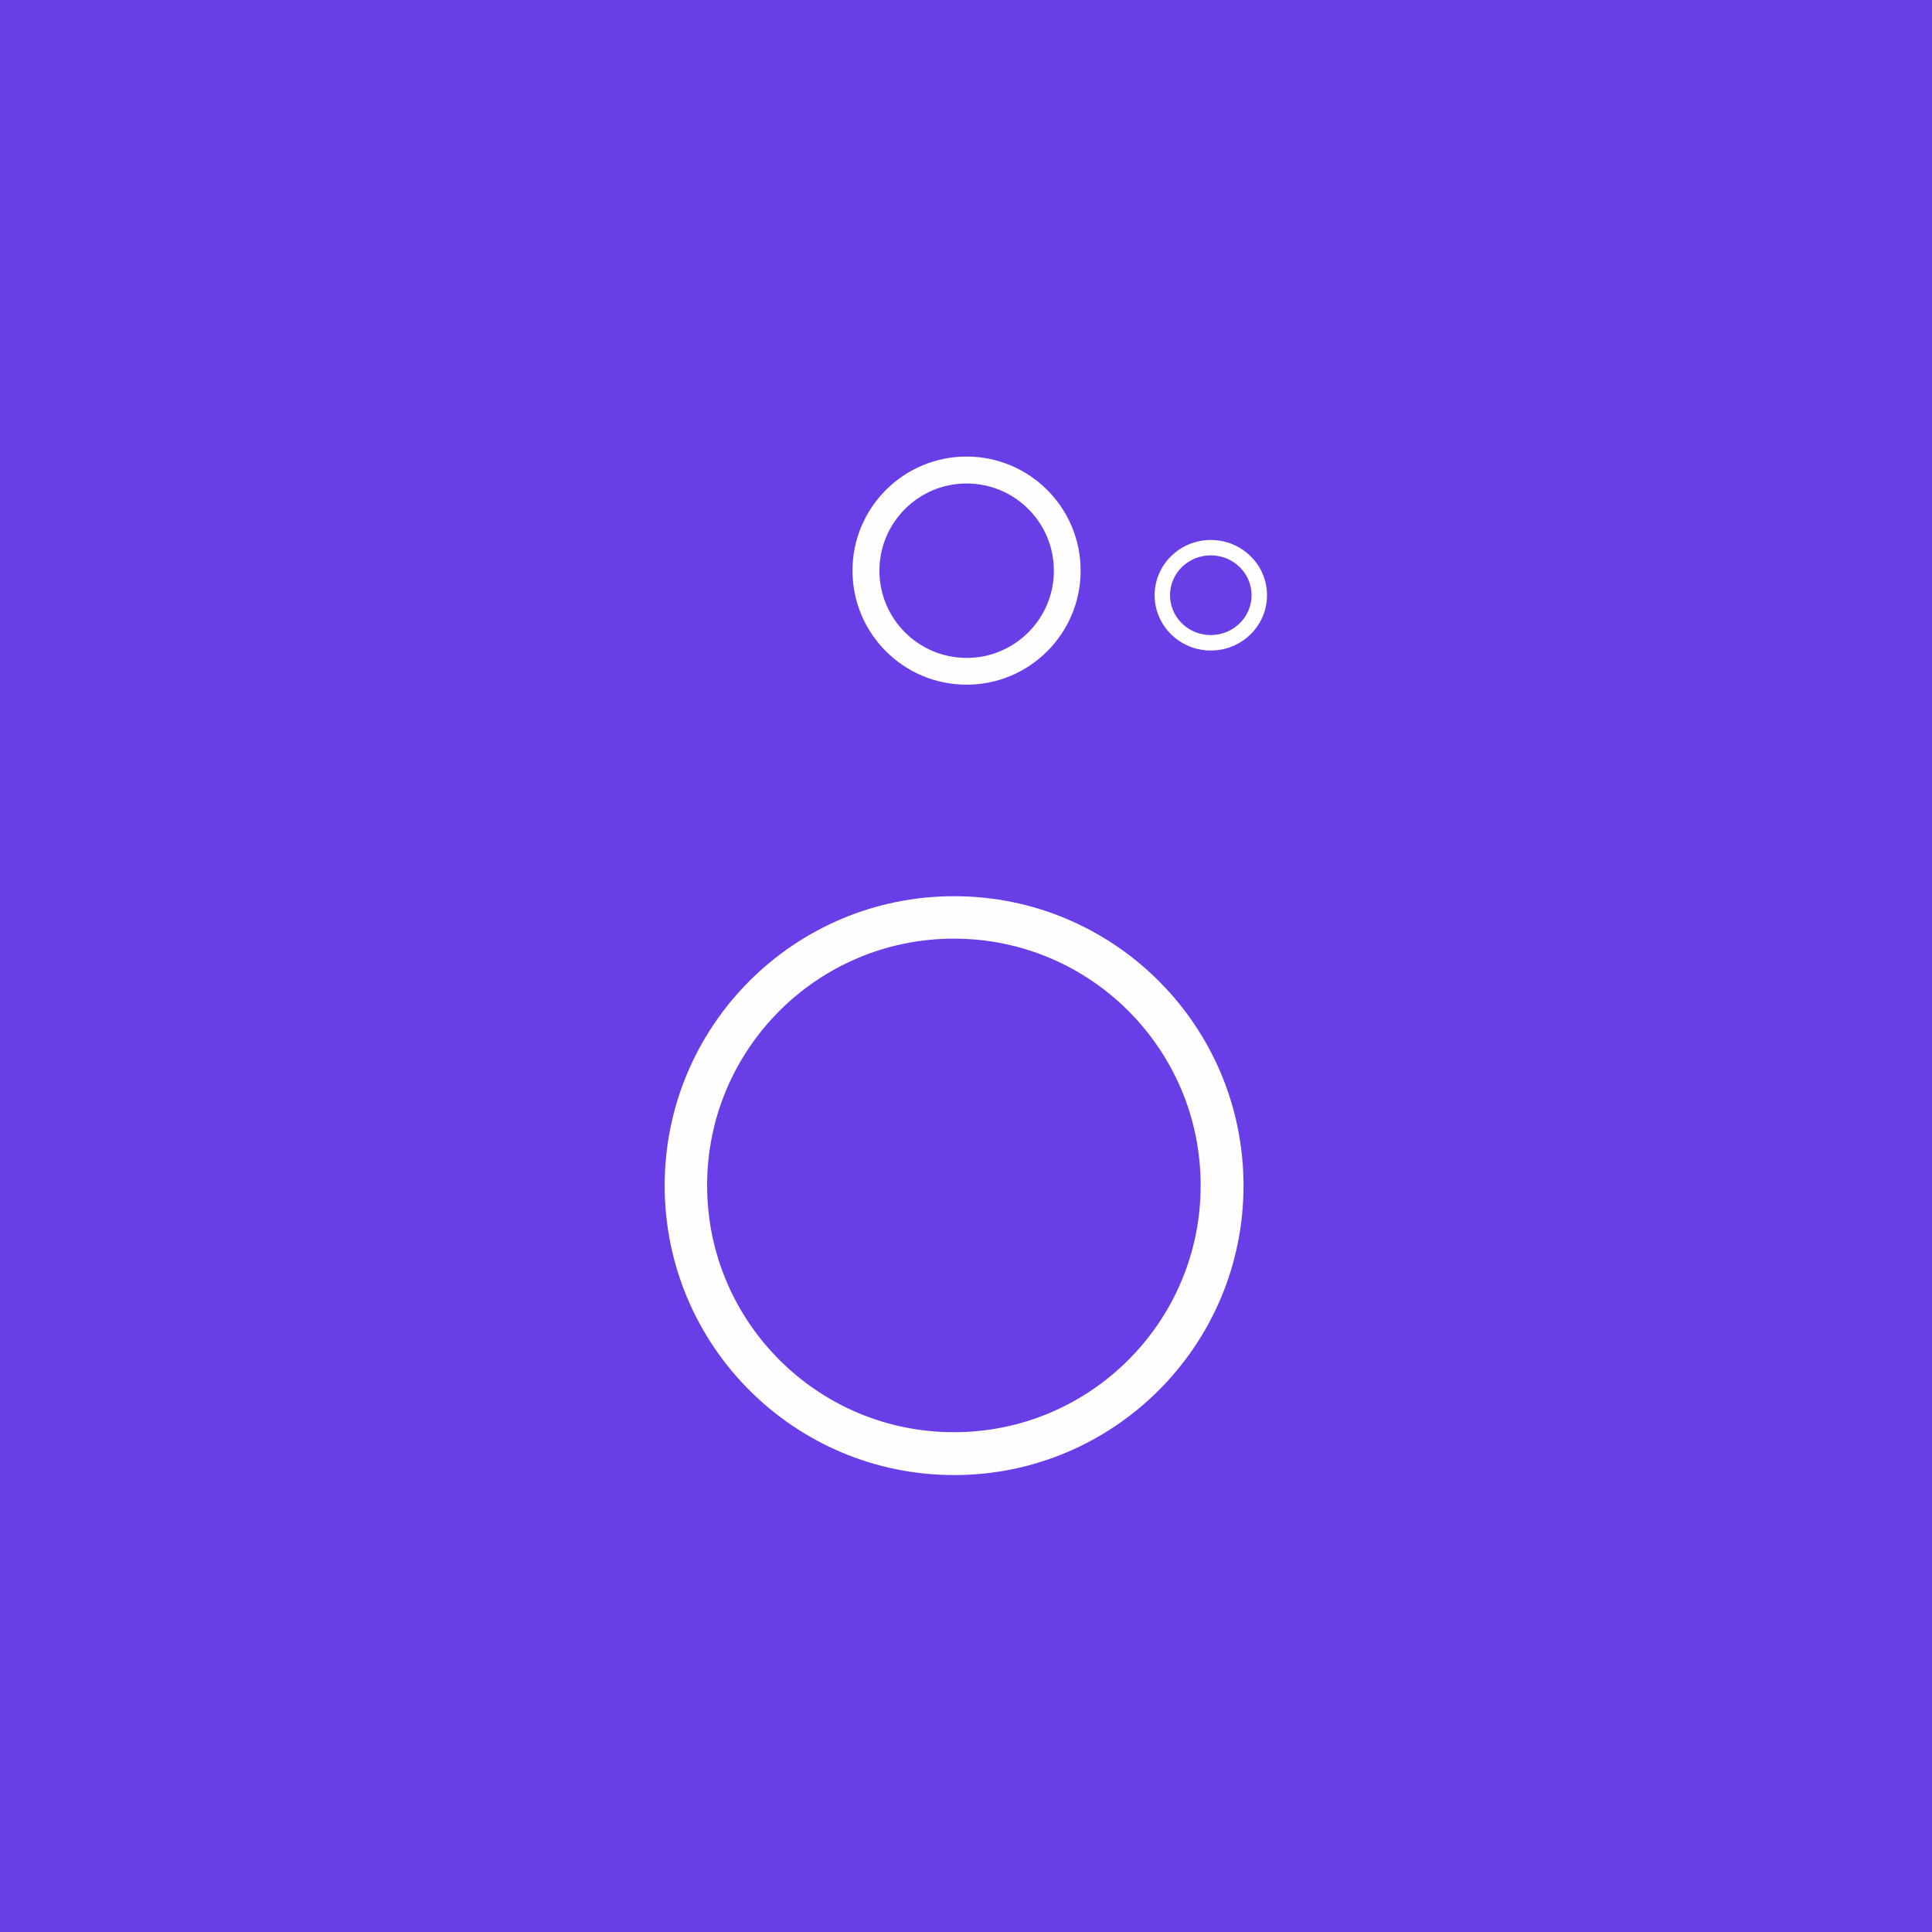 <svg xmlns="http://www.w3.org/2000/svg" xmlns:xlink="http://www.w3.org/1999/xlink" width="500" zoomAndPan="magnify" viewBox="0 0 375 375" height="500" preserveAspectRatio="xMidYMid meet" version="1.2"><defs><clipPath id="140d867946"><path d="M 129.012 173.953 L 241.367 173.953 L 241.367 286.309 L 129.012 286.309 Z M 129.012 173.953 "/></clipPath><clipPath id="5c6253a252"><path d="M 185.191 173.953 C 154.164 173.953 129.012 199.105 129.012 230.129 C 129.012 261.156 154.164 286.309 185.191 286.309 C 216.215 286.309 241.367 261.156 241.367 230.129 C 241.367 199.105 216.215 173.953 185.191 173.953 Z M 185.191 173.953 "/></clipPath><clipPath id="f2f8a2cab0"><path d="M 165.469 88.617 L 209.75 88.617 L 209.75 132.895 L 165.469 132.895 Z M 165.469 88.617 "/></clipPath><clipPath id="a7a6fac26a"><path d="M 187.609 88.617 C 175.383 88.617 165.469 98.527 165.469 110.754 C 165.469 122.984 175.383 132.895 187.609 132.895 C 199.836 132.895 209.75 122.984 209.75 110.754 C 209.75 98.527 199.836 88.617 187.609 88.617 Z M 187.609 88.617 "/></clipPath><clipPath id="c83980b16e"><path d="M 224.113 104.809 L 245.926 104.809 L 245.926 126.527 L 224.113 126.527 Z M 224.113 104.809 "/></clipPath><clipPath id="c46d86730a"><path d="M 235.02 104.809 C 228.996 104.809 224.113 109.609 224.113 115.535 C 224.113 121.461 228.996 126.266 235.02 126.266 C 241.043 126.266 245.926 121.461 245.926 115.535 C 245.926 109.609 241.043 104.809 235.02 104.809 Z M 235.02 104.809 "/></clipPath></defs><g id="6616203050"><rect x="0" width="375" y="0" height="375" style="fill:#ffffff;fill-opacity:1;stroke:none;"/><rect x="0" width="375" y="0" height="375" style="fill:#693ee7;fill-opacity:1;stroke:none;"/><g clip-rule="nonzero" clip-path="url(#140d867946)"><g clip-rule="nonzero" clip-path="url(#5c6253a252)"><path style="fill:none;stroke-width:24.966;stroke-linecap:butt;stroke-linejoin:miter;stroke:#fefefe;stroke-opacity:1;stroke-miterlimit:4;" d="M 85.056 -0 C 38.079 -0 -0.003 38.082 -0.003 85.053 C -0.003 132.03 38.079 170.112 85.056 170.112 C 132.027 170.112 170.109 132.03 170.109 85.053 C 170.109 38.082 132.027 -0 85.056 -0 Z M 85.056 -0 " transform="matrix(0.66,0,0,0.66,129.014,173.953)"/></g></g><g clip-rule="nonzero" clip-path="url(#f2f8a2cab0)"><g clip-rule="nonzero" clip-path="url(#a7a6fac26a)"><path style="fill:none;stroke-width:15.887;stroke-linecap:butt;stroke-linejoin:miter;stroke:#fefefe;stroke-opacity:1;stroke-miterlimit:4;" d="M 33.672 0.003 C 15.077 0.003 -0 15.074 -0 33.669 C -0 52.27 15.077 67.341 33.672 67.341 C 52.267 67.341 67.344 52.27 67.344 33.669 C 67.344 15.074 52.267 0.003 33.672 0.003 Z M 33.672 0.003 " transform="matrix(0.658,0,0,0.658,165.469,88.615)"/></g></g><g clip-rule="nonzero" clip-path="url(#c83980b16e)"><g clip-rule="nonzero" clip-path="url(#c46d86730a)"><path style="fill:none;stroke-width:9.078;stroke-linecap:butt;stroke-linejoin:miter;stroke:#fefefe;stroke-opacity:1;stroke-miterlimit:4;" d="M 16.538 0.001 C 7.403 0.001 -0.003 7.282 -0.003 16.27 C -0.003 25.257 7.403 32.544 16.538 32.544 C 25.674 32.544 33.08 25.257 33.08 16.27 C 33.08 7.282 25.674 0.001 16.538 0.001 Z M 16.538 0.001 " transform="matrix(0.659,0,0,0.659,224.115,104.808)"/></g></g></g></svg>